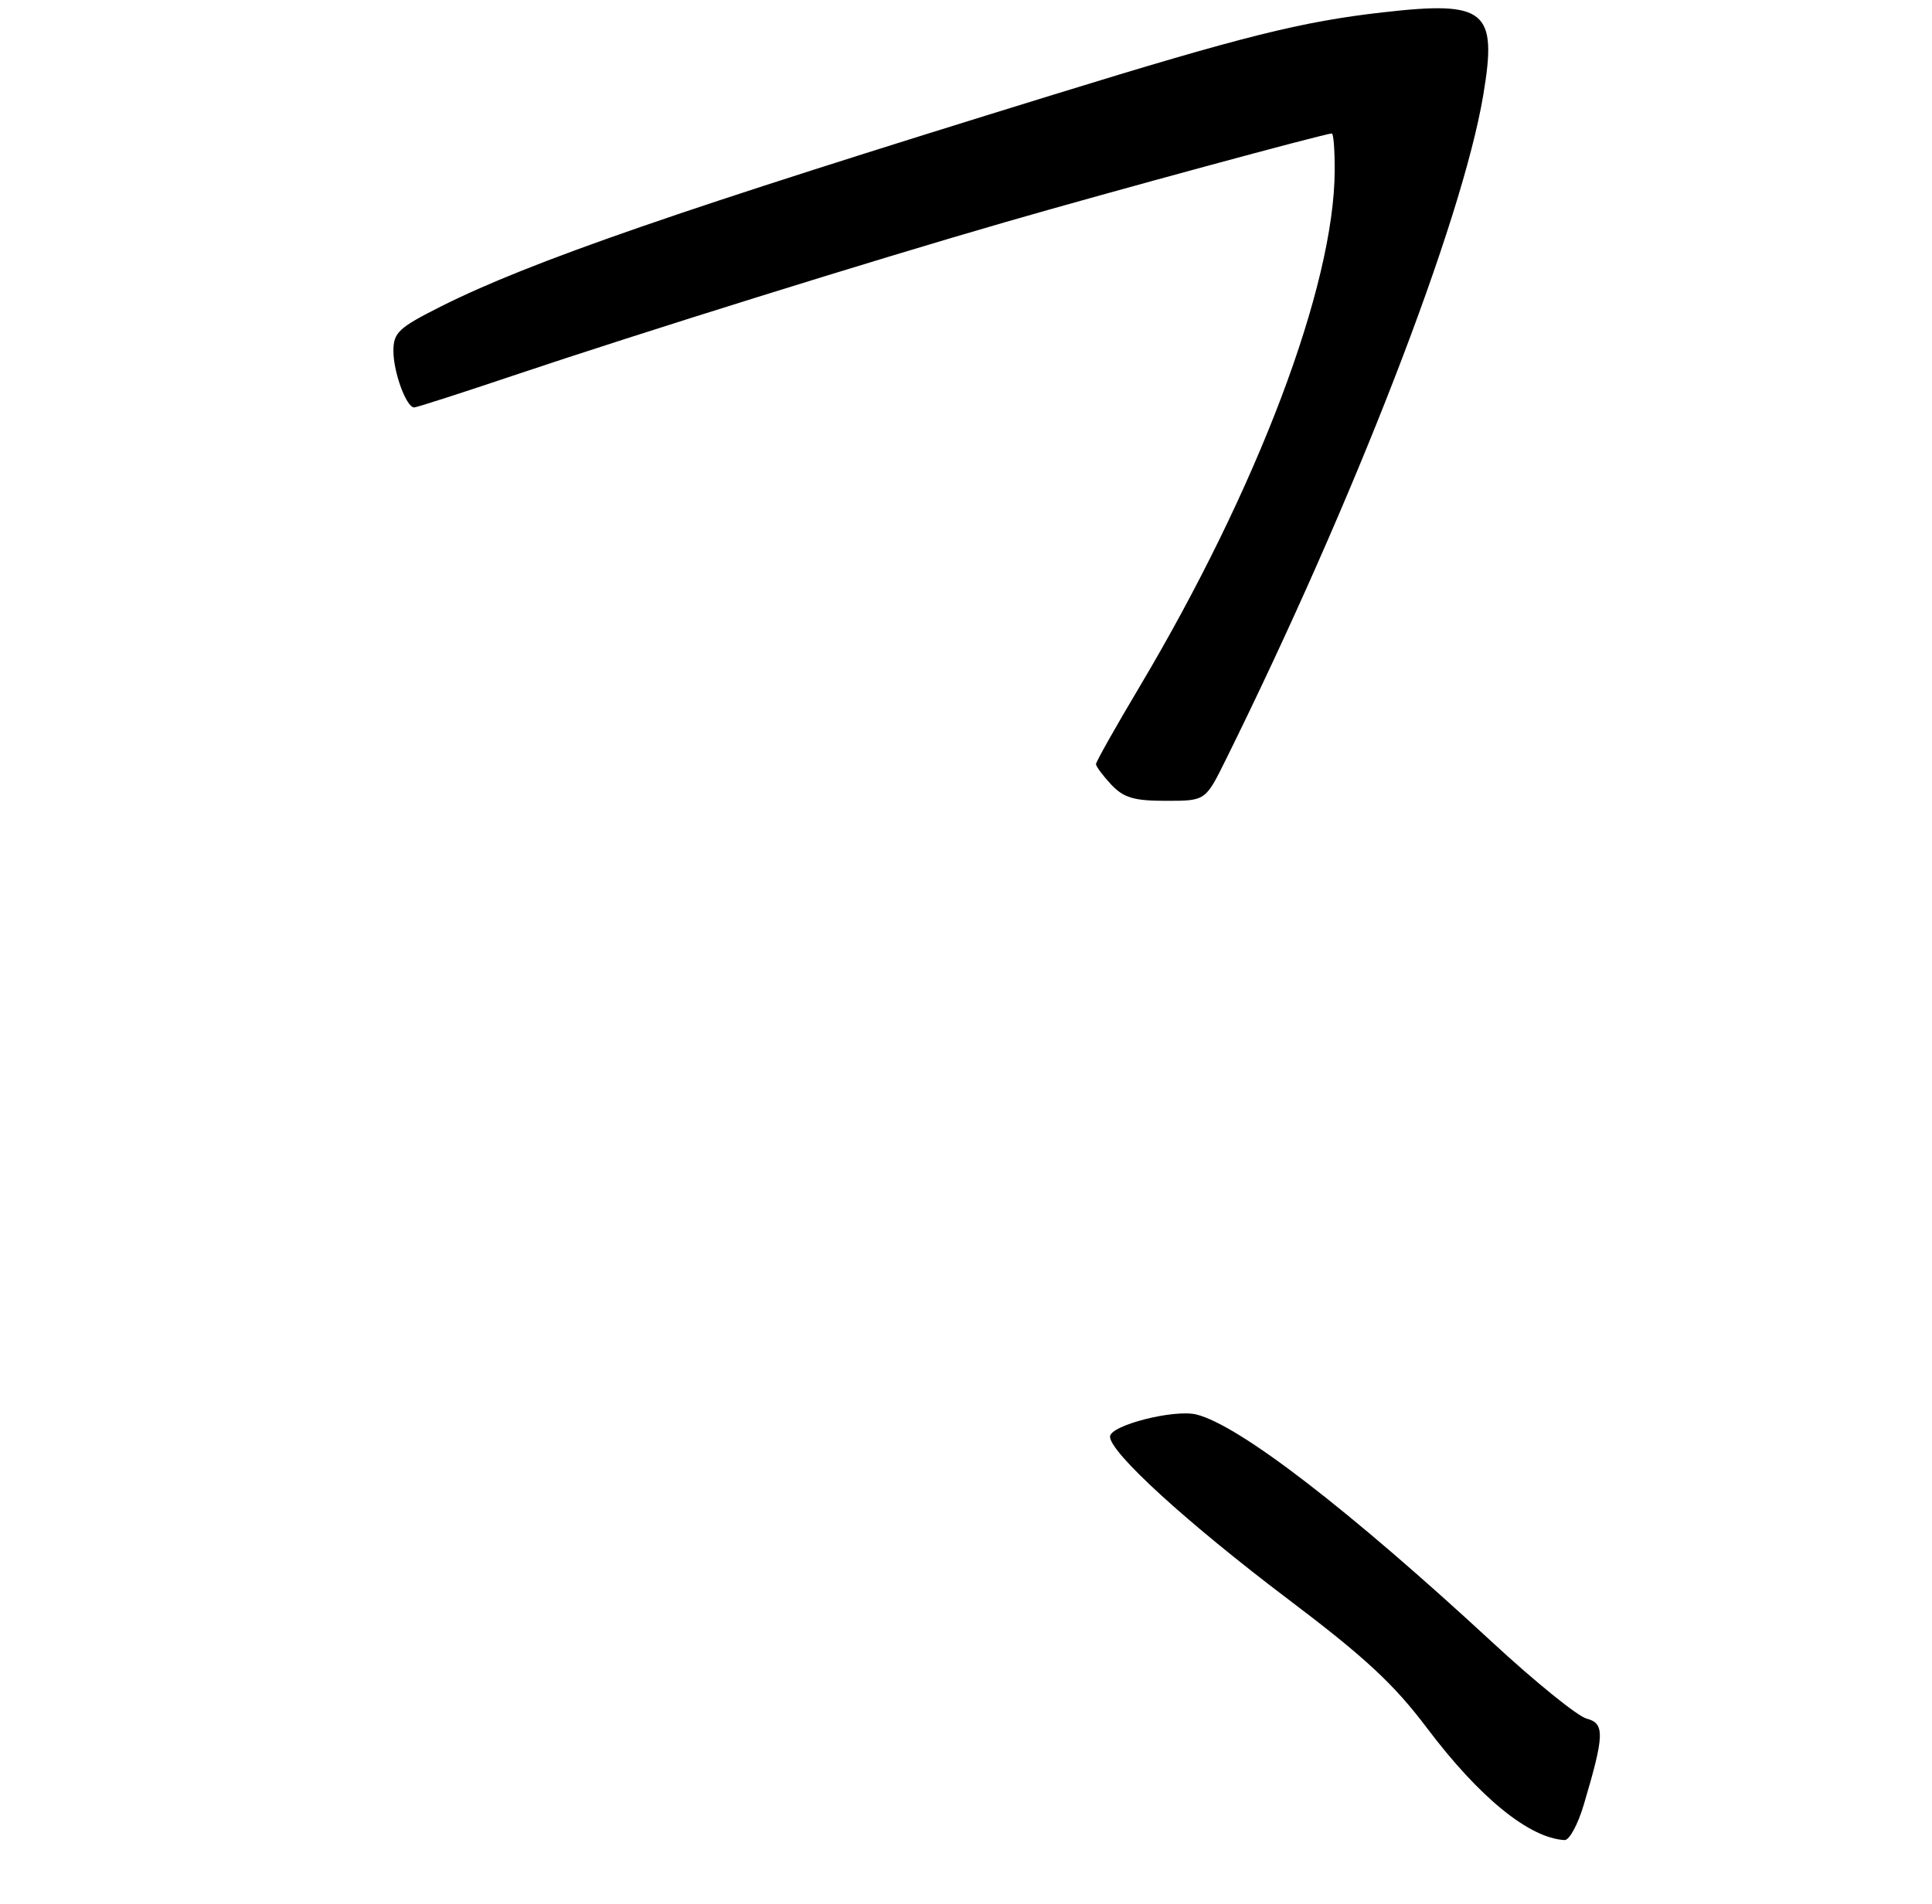 <?xml version="1.0" encoding="UTF-8" standalone="no"?>
<!DOCTYPE svg PUBLIC "-//W3C//DTD SVG 1.1//EN" "http://www.w3.org/Graphics/SVG/1.1/DTD/svg11.dtd" >
<svg xmlns="http://www.w3.org/2000/svg" xmlns:xlink="http://www.w3.org/1999/xlink" version="1.1" viewBox="0 0 275 271">
 <g >
 <path fill="currentColor"
d=" M 225.43 256.92 C 228.39 246.96 228.44 245.33 225.84 244.65 C 224.55 244.31 218.55 239.45 212.50 233.86 C 191.94 214.85 176.42 202.90 170.31 201.36 C 167.13 200.57 158.00 202.90 158.00 204.51 C 158.00 206.77 168.93 216.75 183.32 227.63 C 194.28 235.91 198.38 239.71 203.10 245.97 C 210.58 255.90 217.68 261.67 222.71 261.94 C 223.38 261.97 224.60 259.71 225.43 256.92 Z  M 174.43 108.25 C 192.80 71.10 208.08 31.65 211.13 13.52 C 213.16 1.44 211.50 0.08 196.81 1.76 C 185.28 3.07 176.90 5.16 150.00 13.46 C 96.84 29.85 75.46 37.25 62.75 43.63 C 56.72 46.67 56.00 47.34 56.00 49.97 C 56.00 53.00 57.84 58.00 58.95 58.00 C 59.30 58.00 65.64 55.96 73.04 53.47 C 91.31 47.33 124.13 37.09 143.20 31.59 C 158.04 27.30 188.63 19.00 189.57 19.00 C 189.81 19.00 189.99 21.36 189.98 24.25 C 189.93 40.67 179.02 69.51 162.16 97.84 C 158.77 103.53 156.00 108.45 156.00 108.78 C 156.00 109.10 156.98 110.41 158.17 111.69 C 159.95 113.57 161.39 114.00 165.97 114.00 C 171.58 114.00 171.58 114.00 174.43 108.25 Z "/>
</g>
</svg>